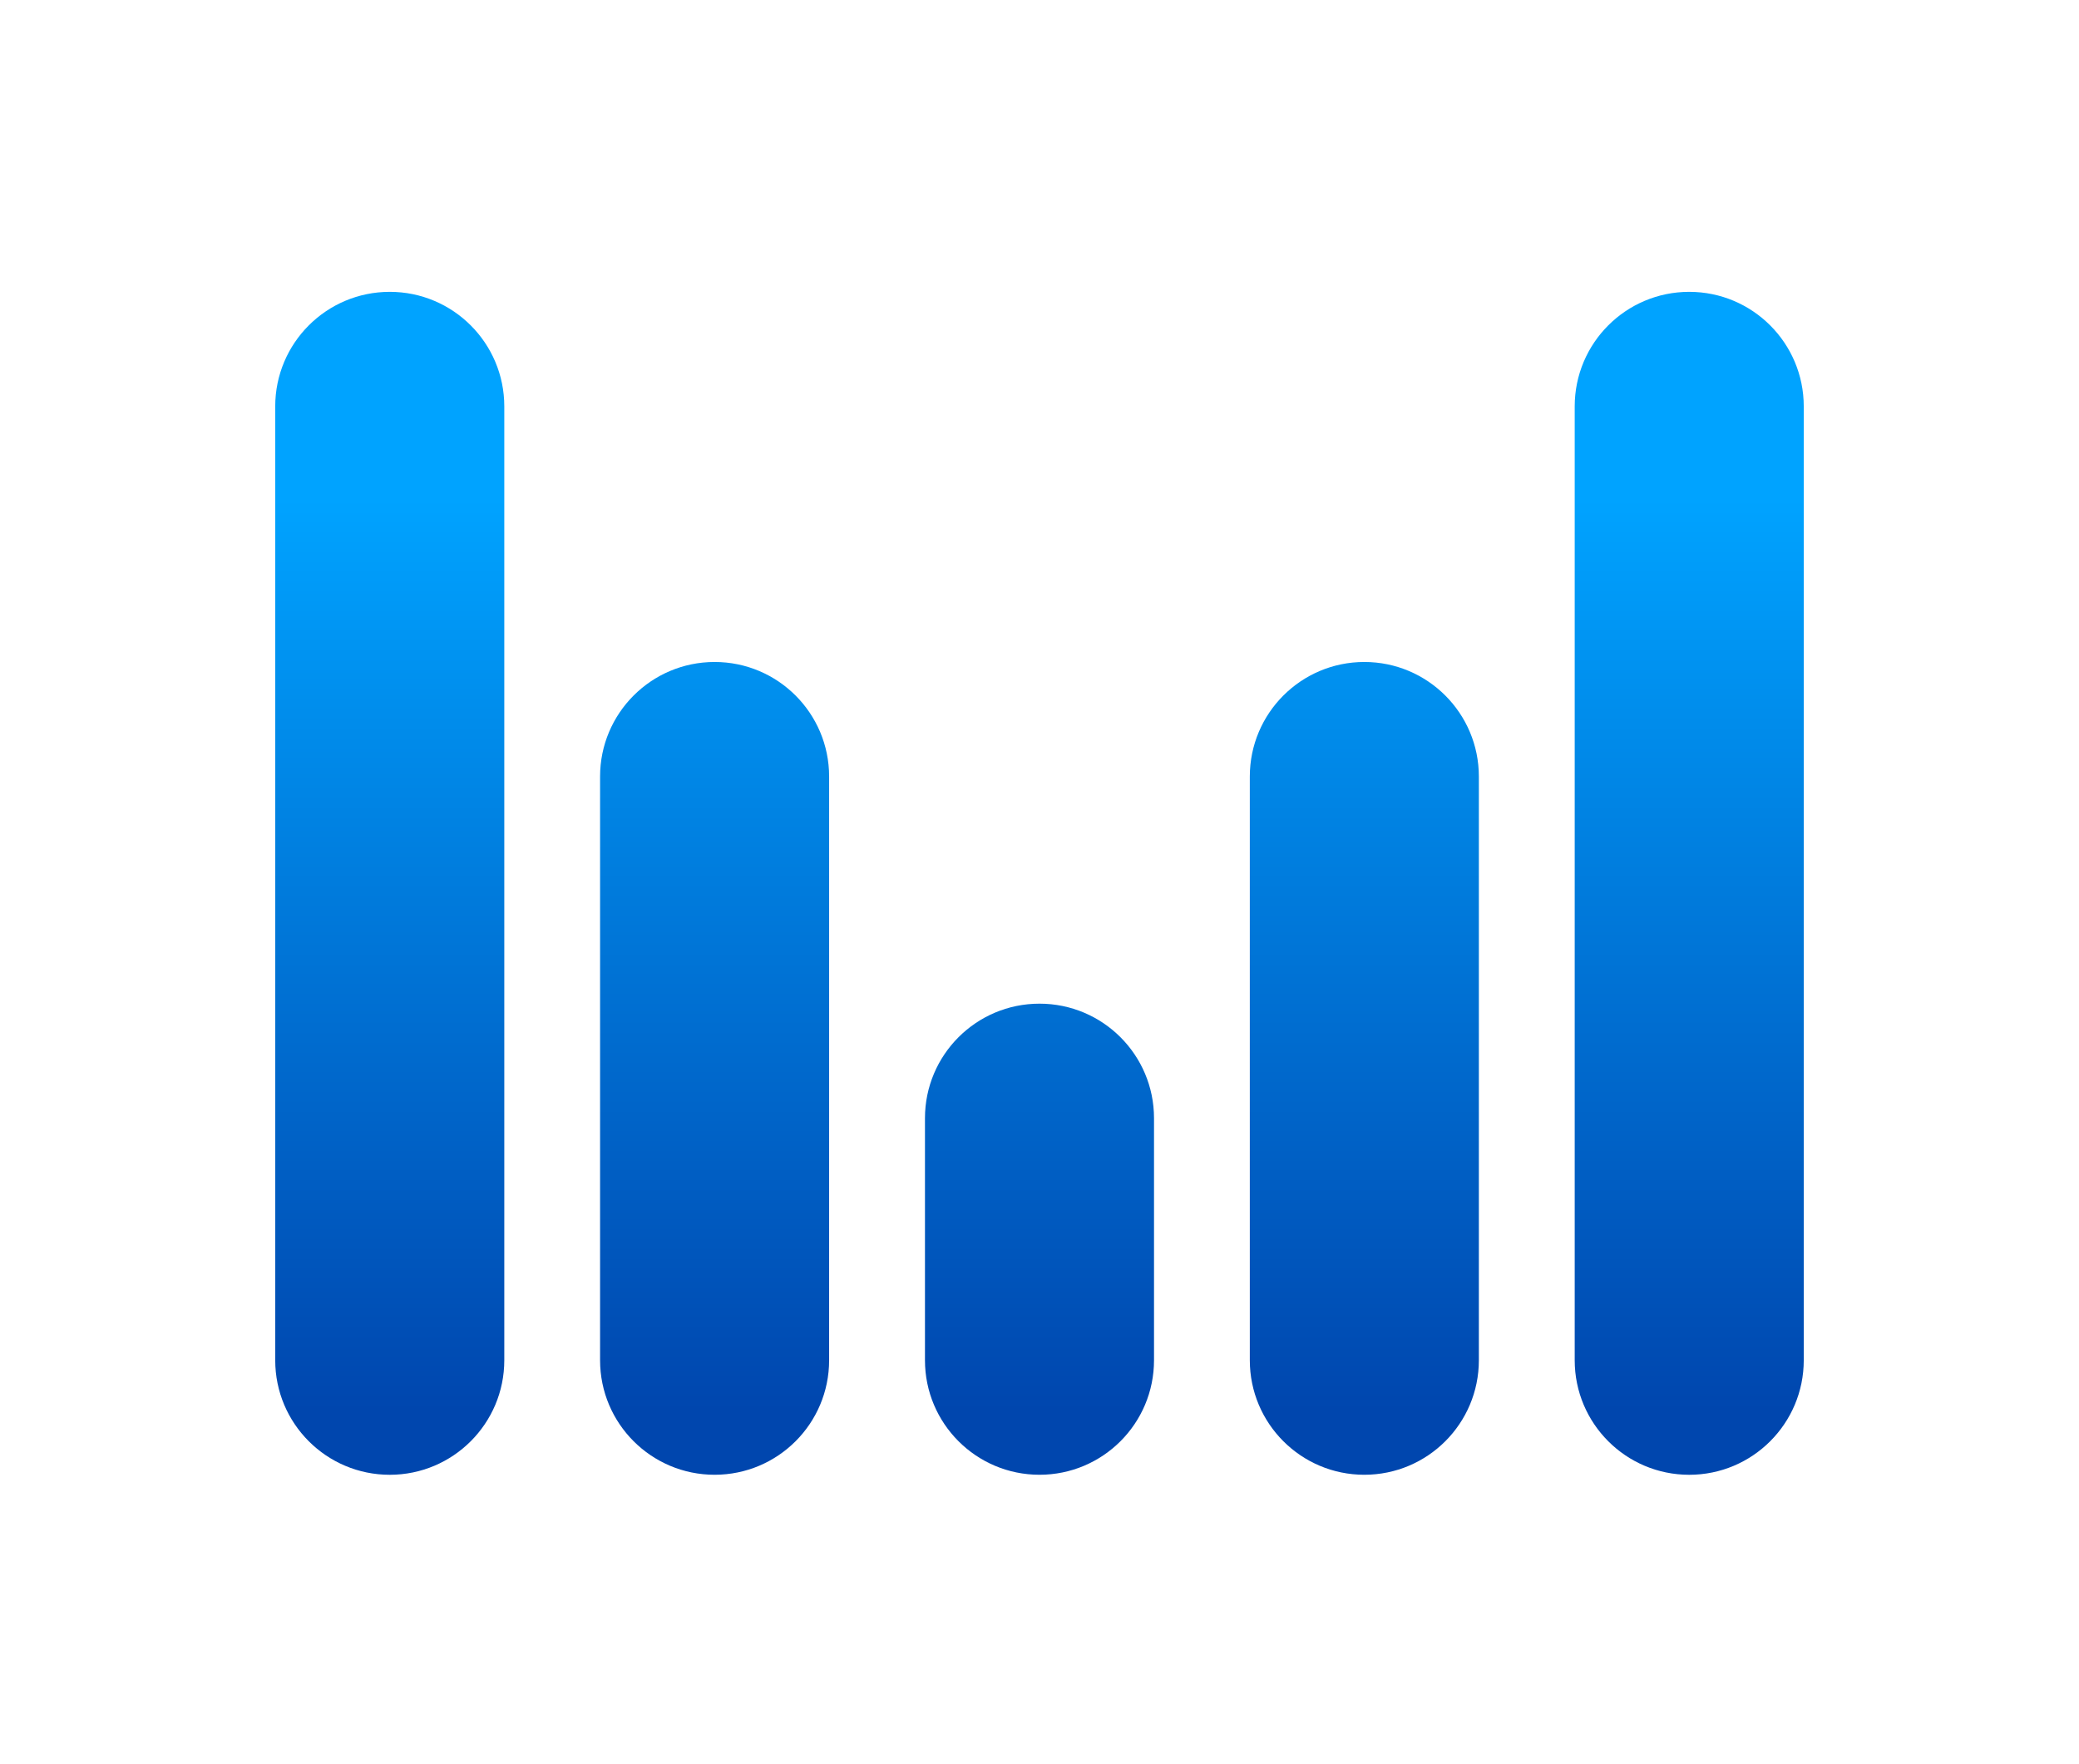 <svg width="99" height="84" viewBox="0 0 99 84" fill="none" xmlns="http://www.w3.org/2000/svg">
<g filter="url(#filter0_d_5658_1451)">
<path fill-rule="evenodd" clip-rule="evenodd" d="M18.56 9.896C21.572 9.896 24.014 12.338 24.014 15.35V60.767C24.014 63.779 21.572 66.221 18.56 66.221C15.548 66.221 13.106 63.779 13.106 60.767V15.35C13.106 12.338 15.548 9.896 18.56 9.896ZM80.439 9.896C83.451 9.896 85.893 12.338 85.893 15.35V60.767C85.893 63.779 83.451 66.221 80.439 66.221C77.427 66.221 74.986 63.779 74.986 60.767V15.35C74.986 12.338 77.427 9.896 80.439 9.896ZM70.422 32.974C70.422 29.962 67.98 27.52 64.968 27.52C61.956 27.52 59.515 29.962 59.515 32.974V60.767C59.515 63.779 61.956 66.22 64.968 66.22C67.98 66.22 70.422 63.779 70.422 60.767V32.974ZM34.029 27.52C37.041 27.52 39.482 29.962 39.482 32.974V60.767C39.482 63.779 37.041 66.22 34.029 66.22C31.017 66.22 28.575 63.779 28.575 60.767L28.575 32.974C28.575 29.962 31.017 27.52 34.029 27.52ZM54.953 49.243C54.953 46.231 52.512 43.789 49.5 43.789C46.488 43.789 44.046 46.231 44.046 49.243V60.767C44.046 63.779 46.488 66.22 49.5 66.22C52.512 66.22 54.953 63.779 54.953 60.767V49.243Z" fill="url(#paint0_linear_5658_1451)"/>
</g>
<defs>
<filter id="filter0_d_5658_1451" x="0.106" y="0.896" width="98.787" height="82.325" filterUnits="userSpaceOnUse" color-interpolation-filters="sRGB">
<feFlood flood-opacity="0" result="BackgroundImageFix"/>
<feColorMatrix in="SourceAlpha" type="matrix" values="0 0 0 0 0 0 0 0 0 0 0 0 0 0 0 0 0 0 127 0" result="hardAlpha"/>
<feOffset dy="4"/>
<feGaussianBlur stdDeviation="6.5"/>
<feComposite in2="hardAlpha" operator="out"/>
<feColorMatrix type="matrix" values="0 0 0 0 0 0 0 0 0 0 0 0 0 0 0 0 0 0 0.25 0"/>
<feBlend mode="normal" in2="BackgroundImageFix" result="effect1_dropShadow_5658_1451"/>
<feBlend mode="normal" in="SourceGraphic" in2="effect1_dropShadow_5658_1451" result="shape"/>
</filter>
<linearGradient id="paint0_linear_5658_1451" x1="48.956" y1="19.719" x2="48.956" y2="63.183" gradientUnits="userSpaceOnUse">
<stop stop-color="#00A3FF"/>
<stop offset="1" stop-color="#0046AE"/>
</linearGradient>
</defs>
</svg>
